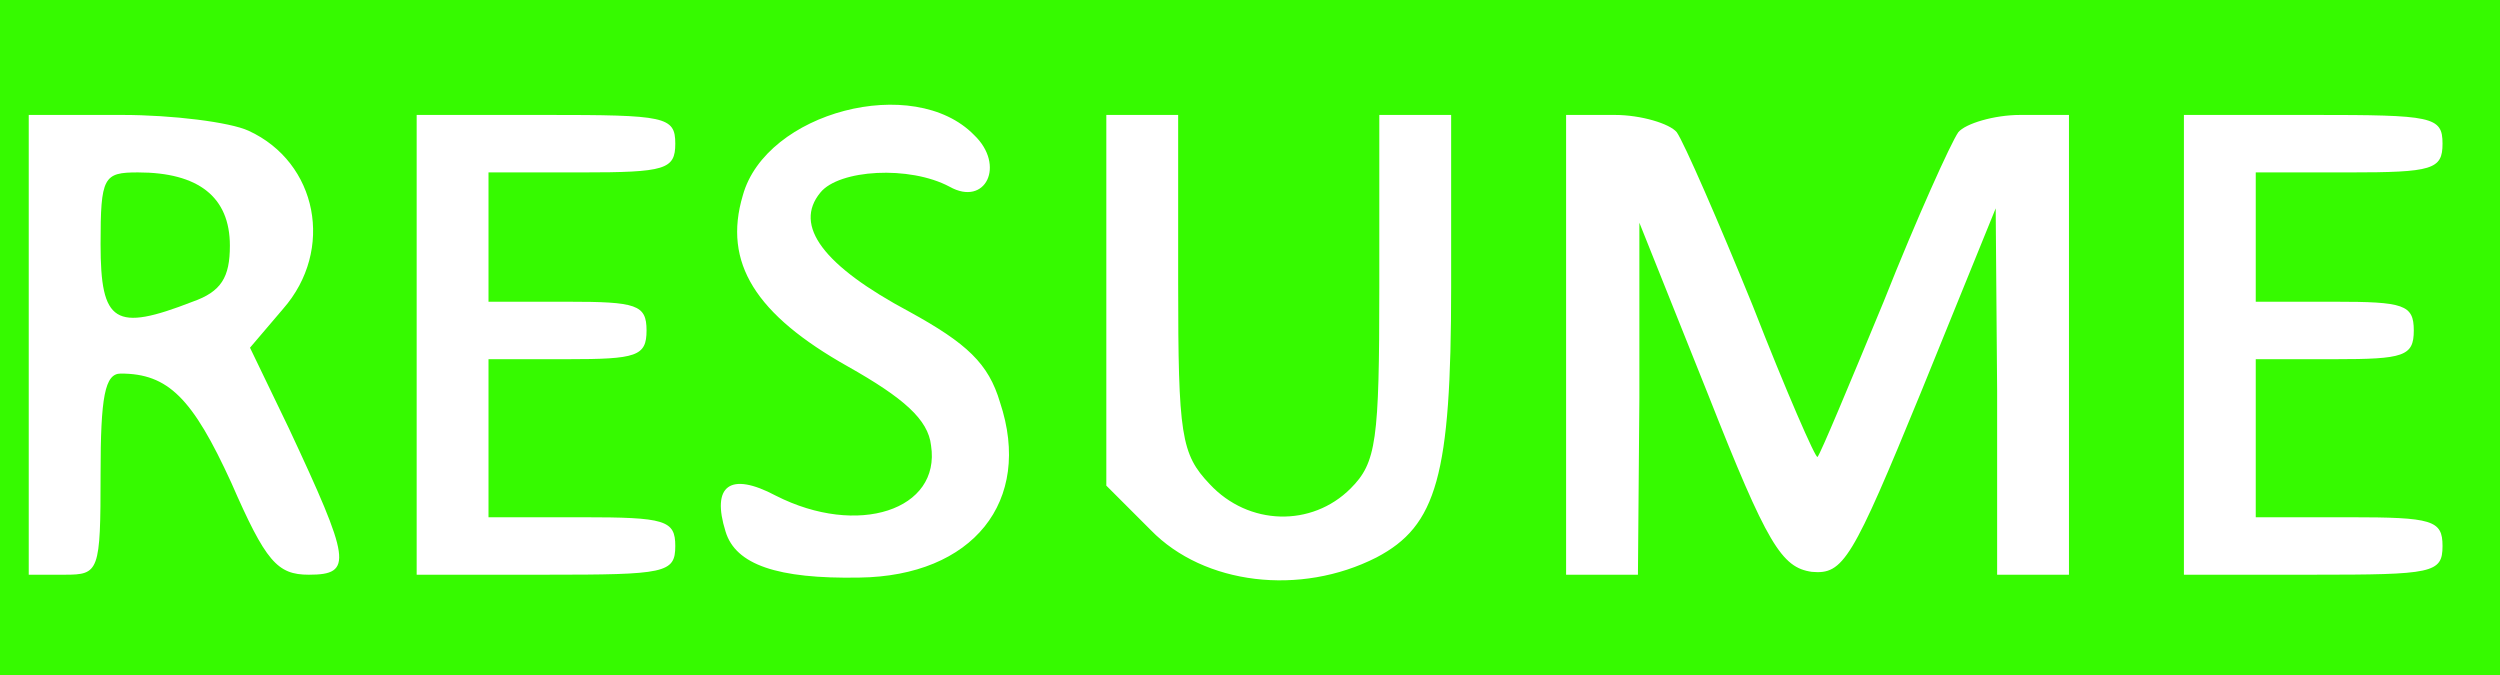 <?xml version="1.0" standalone="no"?>
<!DOCTYPE svg PUBLIC "-//W3C//DTD SVG 20010904//EN"
 "http://www.w3.org/TR/2001/REC-SVG-20010904/DTD/svg10.dtd">
<svg version="1.0" xmlns="http://www.w3.org/2000/svg"
 width="174pt" height="47pt" viewBox="0 0 174 47"
 preserveAspectRatio="xMidYMid meet">
<g transform="translate(0,47) scale(0.1,-0.1)"
fill="#36fa00" stroke="none">
<path d="M0 235 l0 -235 870 0 870 0 0 235 0 235 -870 0 -870 0 0 -235z m678
141 c22 -21 8 -50 -17 -36 -28 15 -77 12 -90 -4 -19 -23 2 -51 62 -83 40 -22
55 -36 63 -63 23 -69 -19 -121 -98 -122 -57 -1 -86 9 -93 32 -10 32 3 42 35
25 57 -29 115 -10 108 35 -2 18 -19 33 -58 55 -64 36 -87 72 -73 119 16 58
119 85 161 42z m-505 3 c48 -22 60 -83 24 -124 l-23 -27 27 -56 c43 -92 45
-102 14 -102 -22 0 -30 9 -54 64 -27 59 -44 76 -77 76 -11 0 -14 -16 -14 -70
0 -68 -1 -70 -25 -70 l-25 0 0 160 0 160 65 0 c35 0 75 -5 88 -11z m297 -9 c0
-18 -7 -20 -65 -20 l-65 0 0 -45 0 -45 55 0 c48 0 55 -2 55 -20 0 -18 -7 -20
-55 -20 l-55 0 0 -55 0 -55 65 0 c58 0 65 -2 65 -20 0 -19 -7 -20 -90 -20
l-90 0 0 160 0 160 90 0 c83 0 90 -1 90 -20z m350 -97 c0 -106 2 -119 22 -140
27 -29 71 -30 98 -3 18 18 20 33 20 140 l0 120 25 0 25 0 0 -120 c0 -131 -10
-166 -52 -188 -53 -27 -120 -19 -157 19 l-31 31 0 129 0 129 25 0 25 0 0 -117z
m347 105 c5 -7 29 -62 53 -121 23 -59 44 -107 45 -105 2 2 22 50 46 108 23 58
47 111 52 118 5 6 25 12 43 12 l34 0 0 -160 0 -160 -25 0 -25 0 0 128 -1 127
-52 -128 c-48 -117 -54 -127 -76 -125 -21 3 -31 19 -72 123 l-48 120 0 -122
-1 -123 -25 0 -25 0 0 160 0 160 34 0 c18 0 38 -6 43 -12z m533 -8 c0 -18 -7
-20 -65 -20 l-65 0 0 -45 0 -45 55 0 c48 0 55 -2 55 -20 0 -18 -7 -20 -55 -20
l-55 0 0 -55 0 -55 65 0 c58 0 65 -2 65 -20 0 -19 -7 -20 -90 -20 l-90 0 0
160 0 160 90 0 c83 0 90 -1 90 -20z"/>
<path d="M70 300 c0 -55 10 -61 64 -40 20 7 26 17 26 39 0 34 -22 51 -64 51
-24 0 -26 -3 -26 -50z"/>
</g>
</svg>
